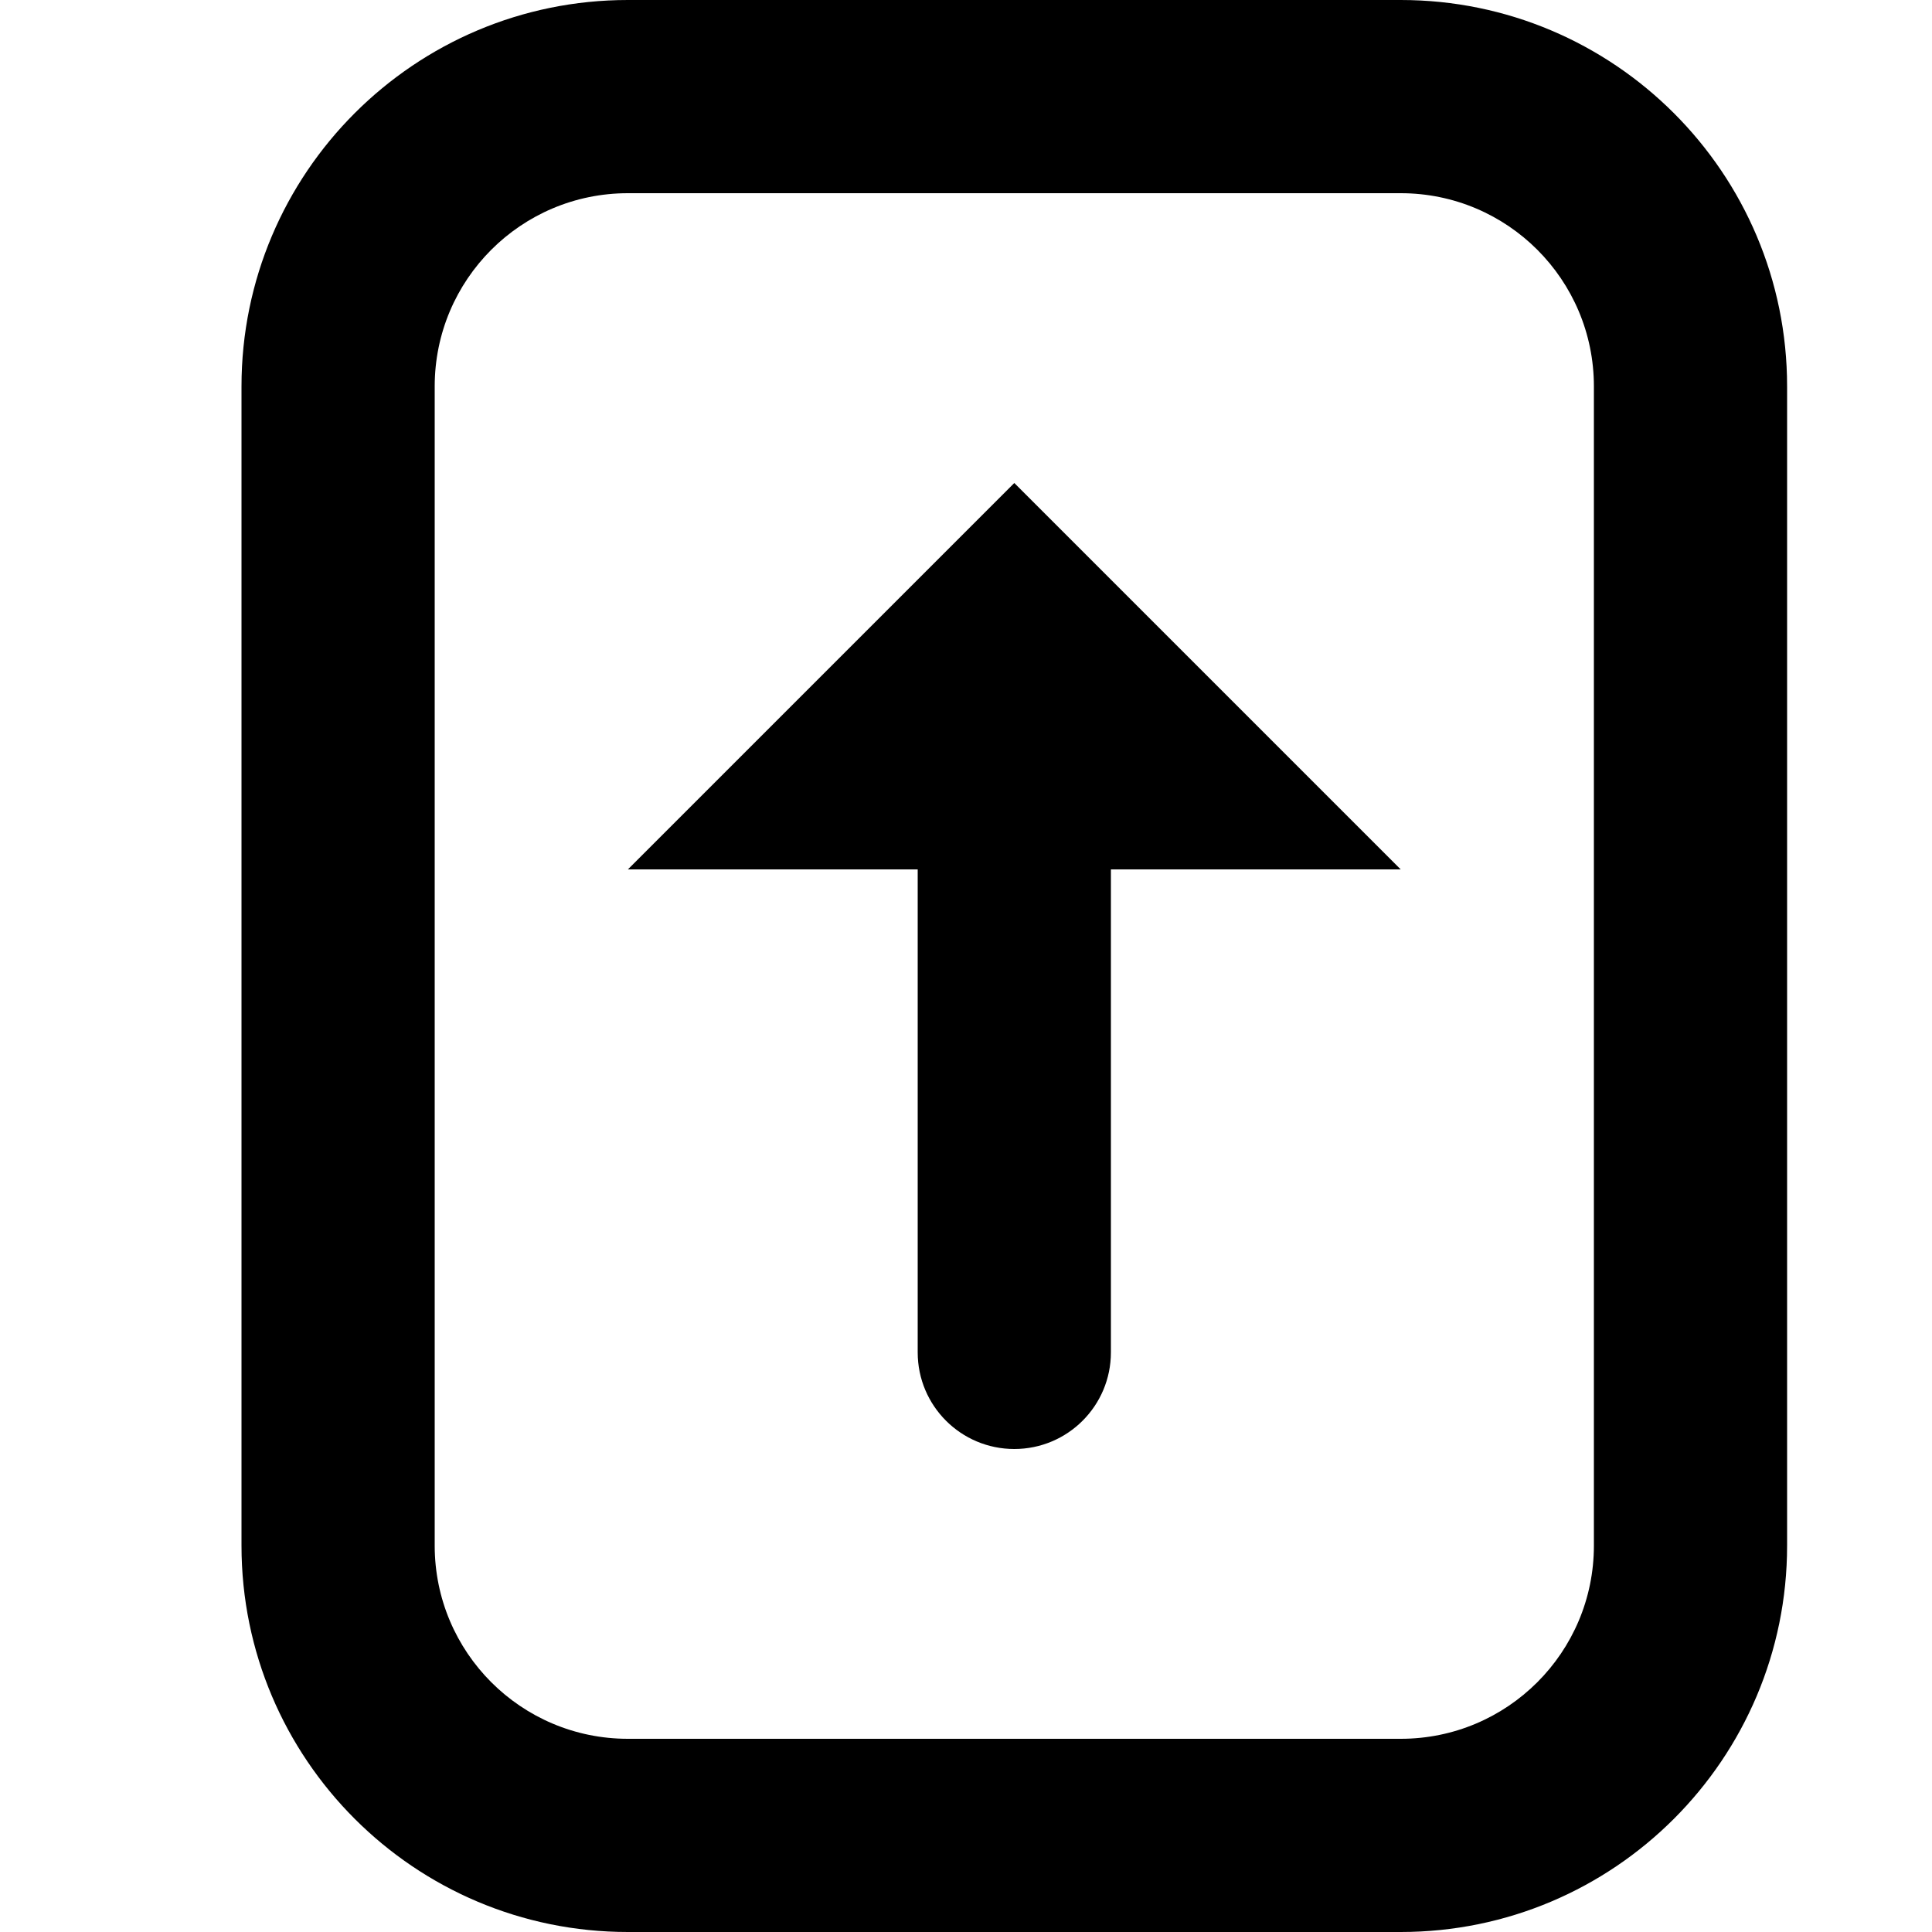 <svg
  viewBox="0 0 16 16"
  xmlns="http://www.w3.org/2000/svg"
>
  <path
    d="M5.2 16C3.433 16 2 14.567 2 12.8V3.2C2 1.433 3.433 0 5.2 0H11.6C13.367 0 14.8 1.433 14.8 3.2V12.8C14.8 14.567 13.367 16 11.6 16H5.2ZM5.2 14.4H11.6C12.484 14.4 13.2 13.684 13.2 12.8V3.2C13.2 2.316 12.484 1.6 11.6 1.6H5.2C4.316 1.6 3.6 2.316 3.6 3.2V12.8C3.6 13.684 4.316 14.4 5.2 14.4ZM8.4 12C7.958 12 7.6 11.642 7.6 11.2V7.2H5.2L8.4 4L11.6 7.2H9.2V11.2C9.2 11.642 8.842 12 8.4 12Z"
  />
</svg>
